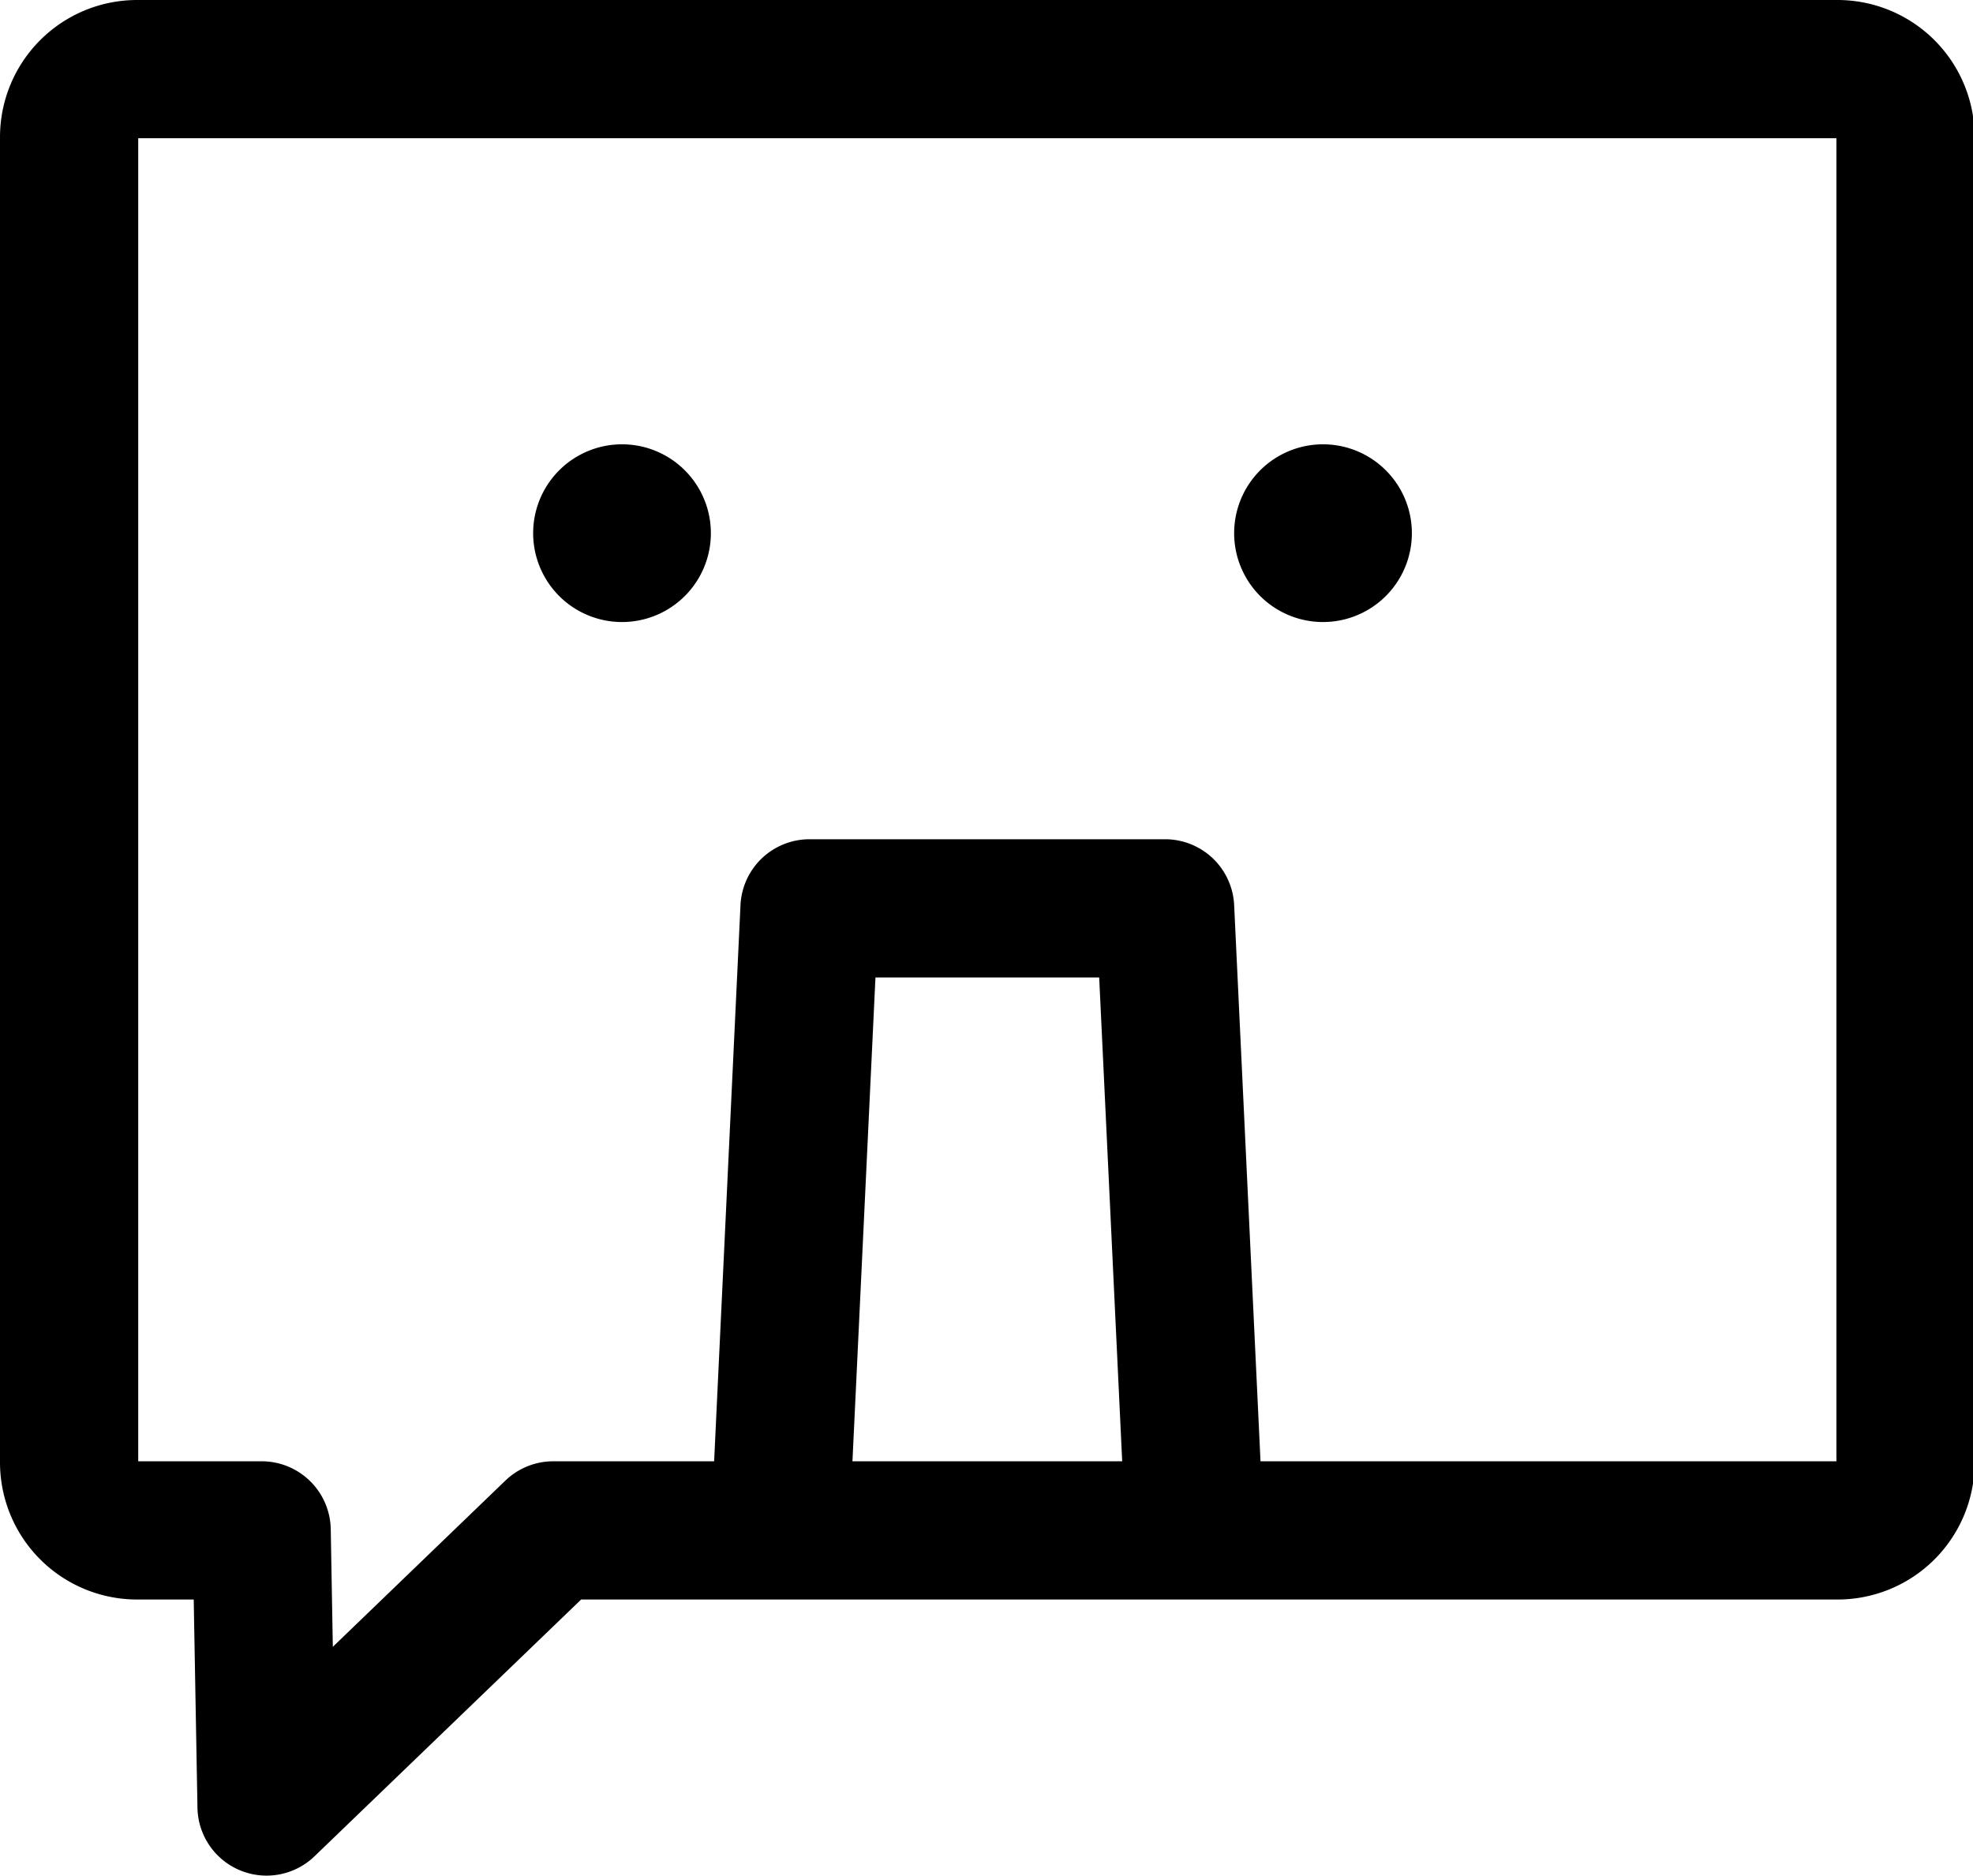 <?xml version="1.0" standalone="no"?><!DOCTYPE svg PUBLIC "-//W3C//DTD SVG 1.1//EN" "http://www.w3.org/Graphics/SVG/1.1/DTD/svg11.dtd"><svg t="1731771268989" class="icon" viewBox="0 0 1077 1024" version="1.1" xmlns="http://www.w3.org/2000/svg" p-id="2364" xmlns:xlink="http://www.w3.org/1999/xlink" width="210.352" height="200"><path d="M1003.143 0H74.806A74.86 74.86 0 0 0 0 74.806v723.537A74.86 74.86 0 0 0 74.806 873.095h30.936l2.048 113.88A37.726 37.726 0 0 0 171.709 1013.221l145.516-140.126h686.08A74.806 74.806 0 0 0 1077.895 798.343V74.806A74.86 74.86 0 0 0 1003.143 0zM465.327 797.642l12.557-264.084h122.125l12.557 264.084z m537.115 0h-314.368L673.684 494.053a37.726 37.726 0 0 0-37.726-35.948H441.937a37.726 37.726 0 0 0-37.726 35.948L389.821 797.642H301.811a37.726 37.726 0 0 0-26.193 10.779l-93.939 90.489-1.132-64.189a37.726 37.726 0 0 0-37.726-37.08H75.453V75.453h926.989z" p-id="2365"></path><path d="M339.537 291.032m-48.505 0a48.505 48.505 0 1 0 97.011 0 48.505 48.505 0 1 0-97.011 0Z" p-id="2366"></path><path d="M722.189 291.032m-48.505 0a48.505 48.505 0 1 0 97.011 0 48.505 48.505 0 1 0-97.011 0Z" p-id="2367"></path></svg>